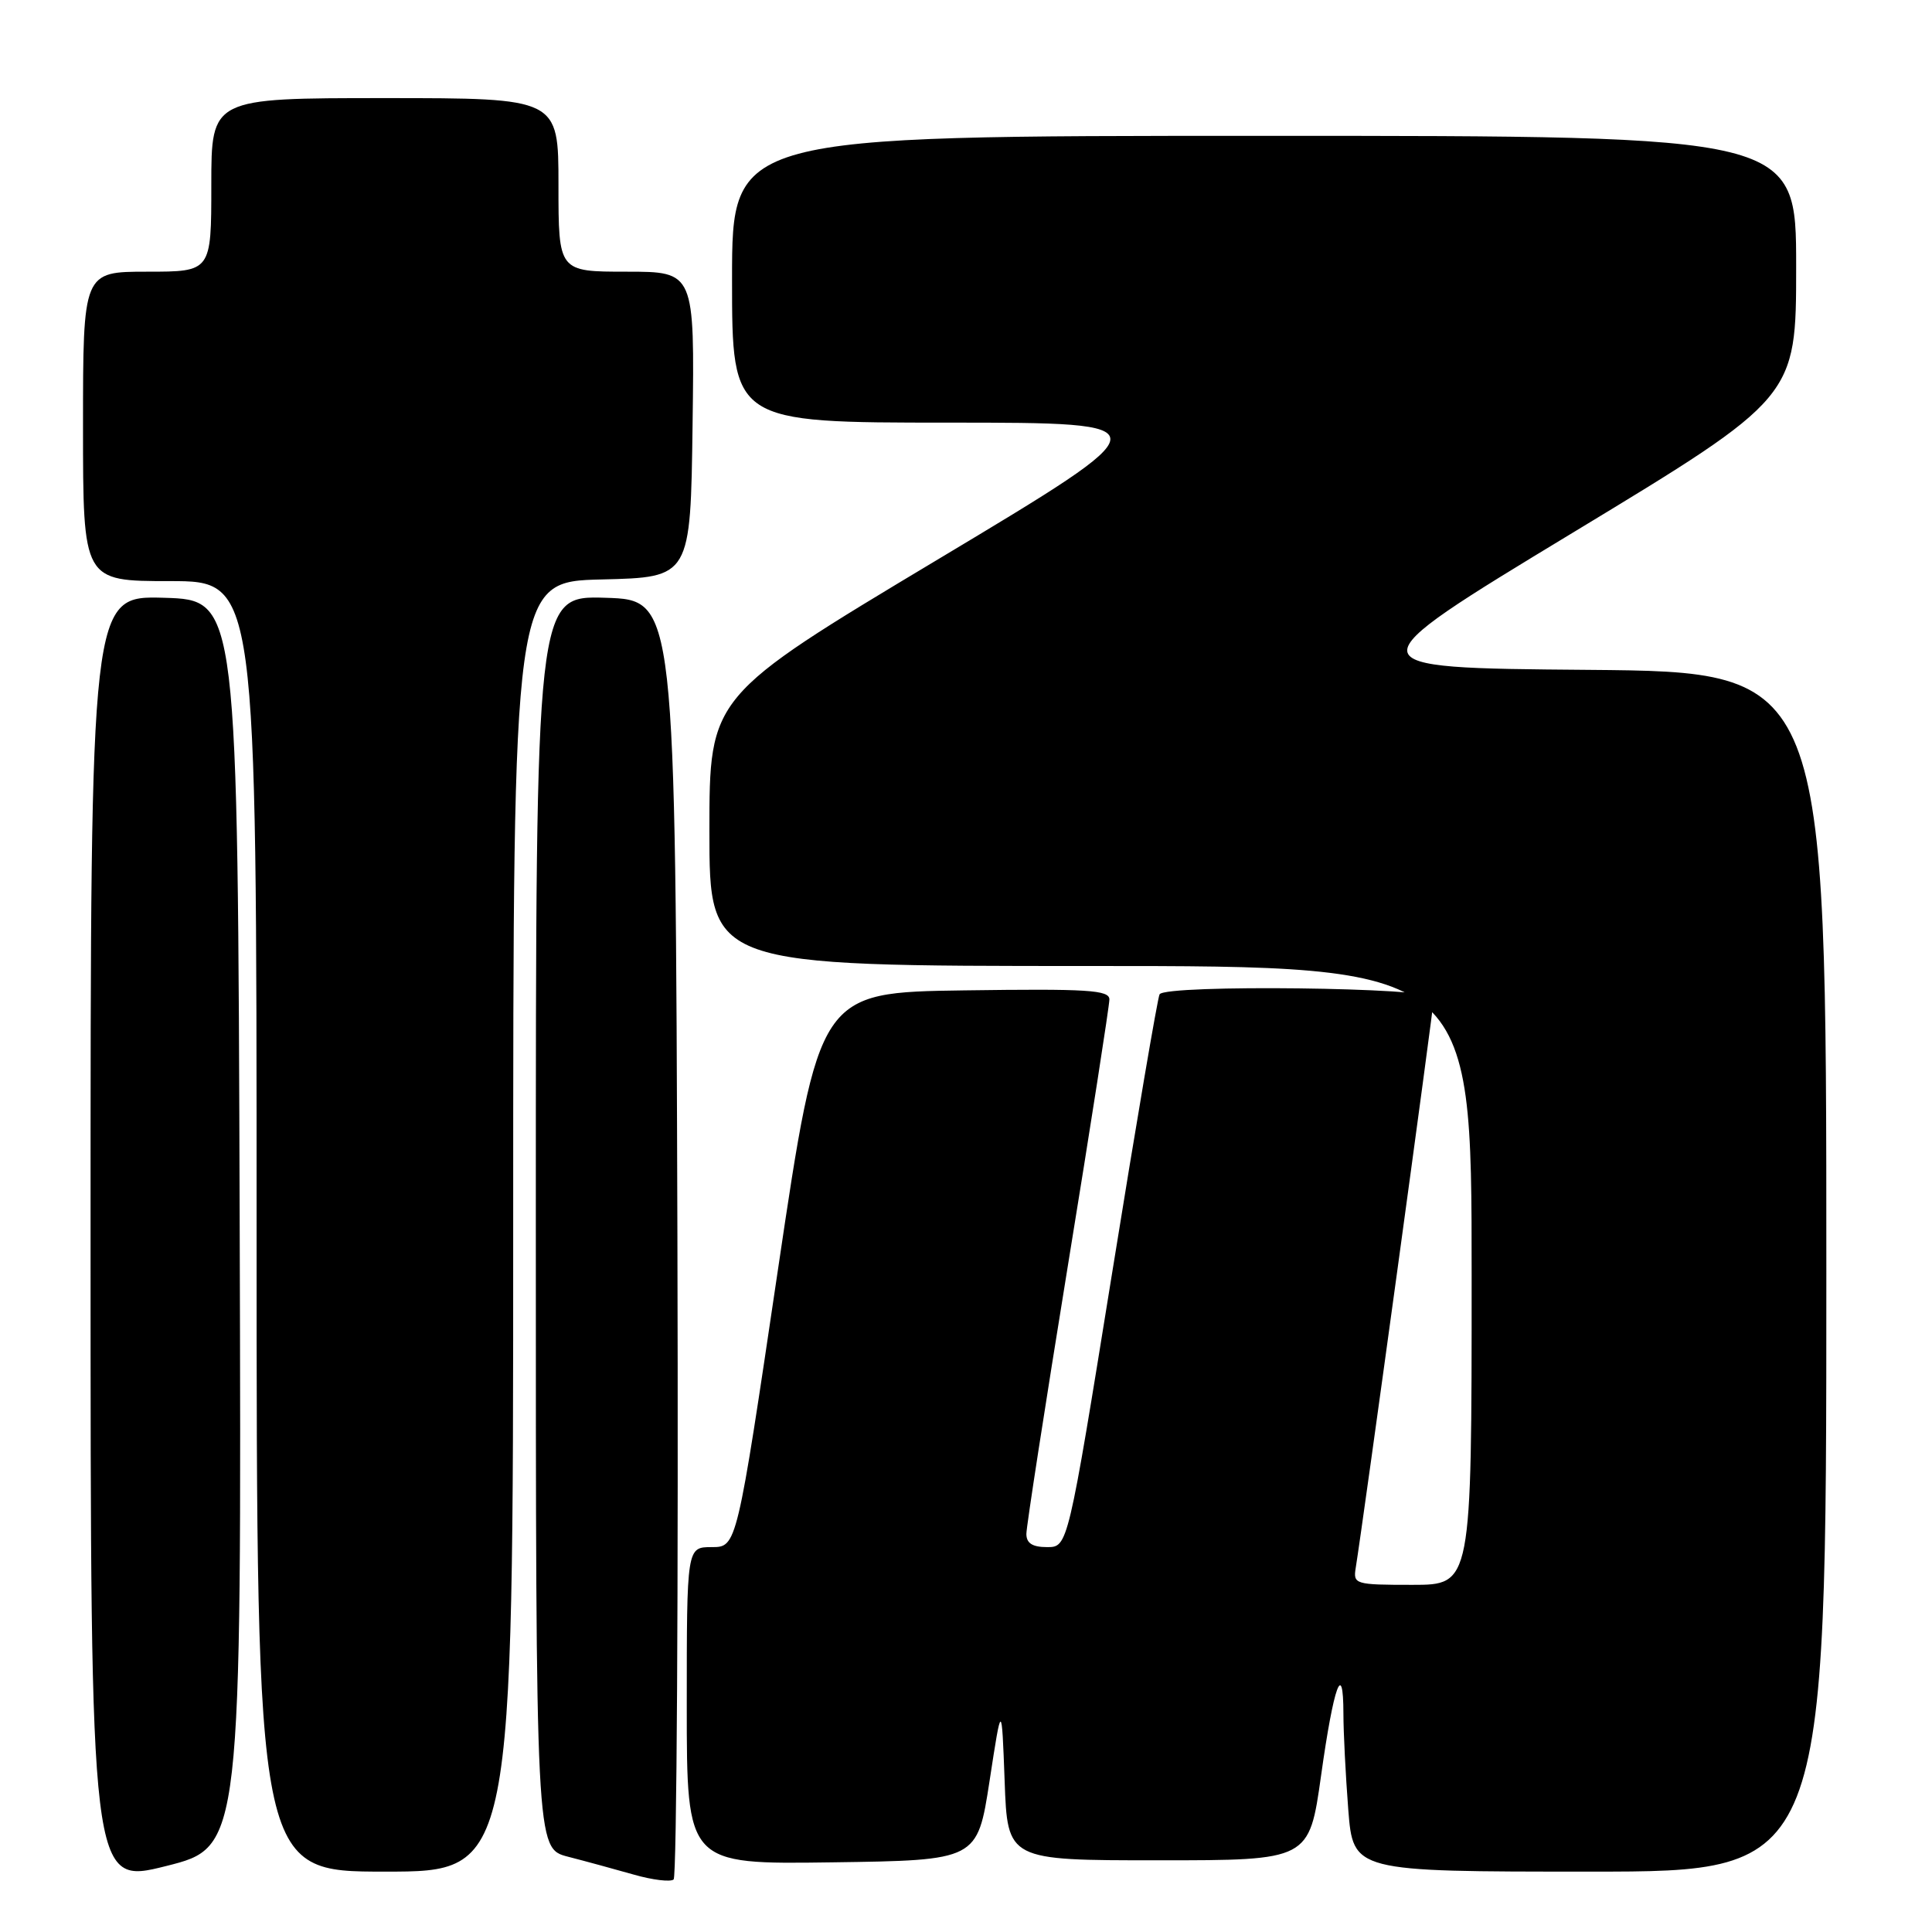 <?xml version="1.0" encoding="UTF-8" standalone="no"?>
<!DOCTYPE svg PUBLIC "-//W3C//DTD SVG 1.1//EN" "http://www.w3.org/Graphics/SVG/1.1/DTD/svg11.dtd" >
<svg xmlns="http://www.w3.org/2000/svg" xmlns:xlink="http://www.w3.org/1999/xlink" version="1.1" viewBox="0 0 256 256">
 <g >
 <path fill="currentColor"
d=" M 31.76 162.12 C 31.50 79.50 31.50 79.50 21.75 79.21 C 12.00 78.93 12.00 78.93 12.00 164.35 C 12.00 249.77 12.00 249.77 22.01 247.26 C 32.01 244.75 32.01 244.75 31.76 162.12 Z  M 89.76 163.94 C 89.50 79.50 89.50 79.50 80.25 79.21 C 71.00 78.92 71.00 78.92 71.00 161.92 C 71.00 244.92 71.00 244.92 75.25 246.02 C 77.59 246.62 81.53 247.70 84.00 248.40 C 86.47 249.11 88.84 249.39 89.26 249.04 C 89.67 248.68 89.90 210.39 89.76 163.94 Z  M 68.00 162.53 C 68.00 77.06 68.00 77.06 79.75 76.78 C 91.50 76.50 91.50 76.50 91.77 56.25 C 92.04 36.00 92.04 36.00 83.02 36.00 C 74.00 36.00 74.00 36.00 74.00 24.50 C 74.00 13.00 74.00 13.00 51.00 13.00 C 28.00 13.00 28.00 13.00 28.00 24.50 C 28.00 36.00 28.00 36.00 19.50 36.00 C 11.00 36.00 11.00 36.00 11.00 56.50 C 11.00 77.00 11.00 77.00 22.50 77.00 C 34.00 77.00 34.00 77.00 34.00 162.50 C 34.00 248.00 34.00 248.00 51.00 248.00 C 68.00 248.00 68.00 248.00 68.00 162.53 Z  M 242.00 168.51 C 242.00 89.03 242.00 89.03 210.41 88.76 C 178.82 88.50 178.82 88.50 208.41 70.58 C 238.00 52.66 238.00 52.66 238.00 35.33 C 238.00 18.00 238.00 18.00 167.50 18.00 C 97.00 18.00 97.00 18.00 97.00 37.00 C 97.00 56.00 97.00 56.00 125.75 56.00 C 154.50 56.01 154.50 56.01 124.25 74.14 C 94.00 92.27 94.00 92.27 94.00 110.14 C 94.00 128.00 94.00 128.00 144.50 128.00 C 195.00 128.00 195.00 128.00 195.00 169.00 C 195.00 210.00 195.00 210.00 187.14 210.00 C 179.54 210.00 179.29 209.92 179.64 207.75 C 180.58 201.99 190.00 133.23 190.00 132.19 C 190.00 130.84 154.48 130.42 153.65 131.75 C 153.40 132.16 150.56 148.81 147.35 168.75 C 141.50 205.00 141.50 205.00 138.75 205.00 C 136.80 205.00 136.00 204.49 136.00 203.25 C 136.00 202.29 138.48 186.29 141.50 167.70 C 144.53 149.11 147.00 133.24 147.00 132.43 C 147.00 131.18 144.14 131.00 127.77 131.23 C 108.54 131.50 108.54 131.50 103.08 168.25 C 97.63 205.00 97.63 205.00 94.31 205.00 C 91.00 205.00 91.00 205.00 91.00 226.02 C 91.00 247.04 91.00 247.04 110.25 246.77 C 129.50 246.50 129.50 246.50 131.12 236.00 C 132.73 225.50 132.73 225.50 133.12 236.00 C 133.50 246.50 133.50 246.50 153.49 246.50 C 173.47 246.50 173.47 246.50 175.05 235.27 C 176.72 223.33 178.00 219.81 178.01 227.08 C 178.01 229.51 178.30 235.21 178.65 239.75 C 179.30 248.00 179.30 248.00 210.65 248.00 C 242.00 248.00 242.00 248.00 242.00 168.51 Z "/>
</g>
</svg>